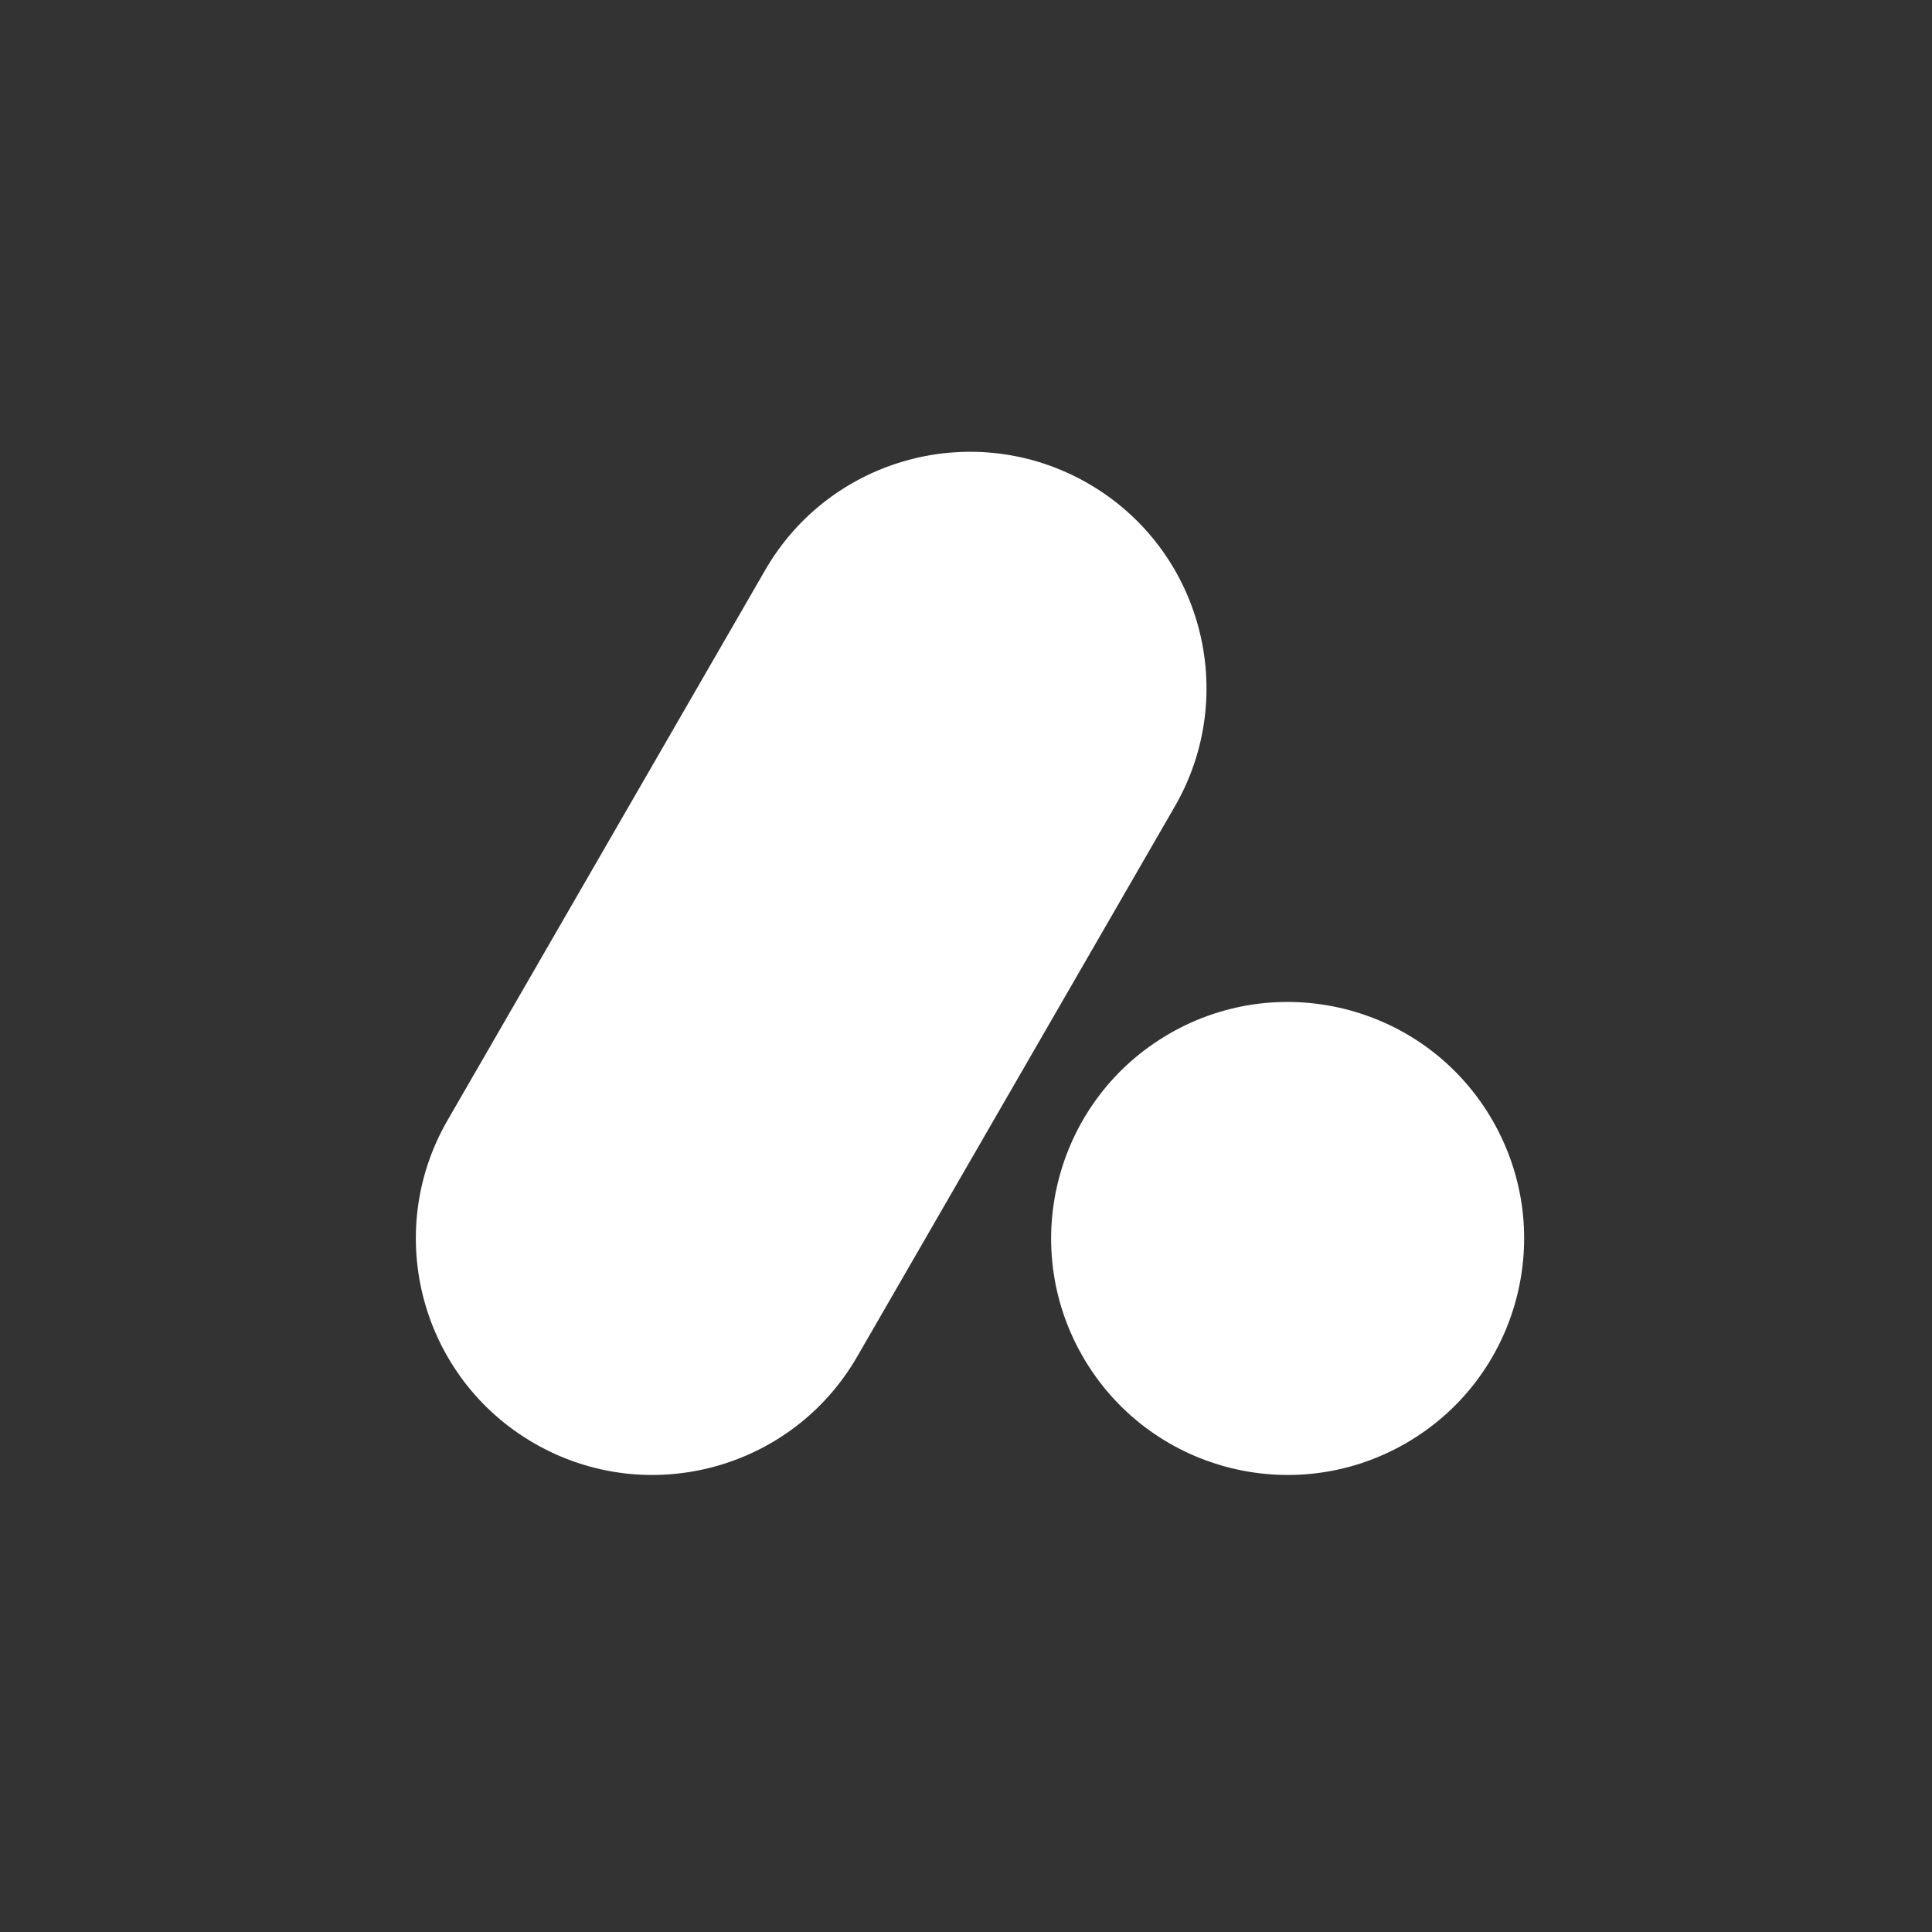 <svg width="192" height="192" viewBox="0 0 192 192" fill="none" xmlns="http://www.w3.org/2000/svg">
<rect x="0" y="0" width="192" height="192" fill="#333333" stroke="none"/>
<g clip-path="url(#clip0_2317_4792)">
<path fill-rule="evenodd" clip-rule="evenodd" d="M53.081 143.428C64.32 149.917 78.693 146.066 85.182 134.826L116.749 80.151C123.238 68.912 119.387 54.539 108.147 48.05C96.907 41.56 82.535 45.411 76.045 56.651L44.479 111.326C37.989 122.566 41.841 136.938 53.081 143.428ZM139.714 143.429C128.474 149.918 114.101 146.067 107.612 134.827C101.123 123.587 104.974 109.215 116.214 102.725C127.453 96.236 141.826 100.087 148.315 111.327C154.805 122.567 150.953 136.939 139.714 143.429Z" fill="white"/>
</g>
<defs>
<clipPath id="clip0_2317_4792">
<rect width="111" height="102" fill="white" transform="translate(40.897 44.739)"/>
</clipPath>
</defs>
</svg>
